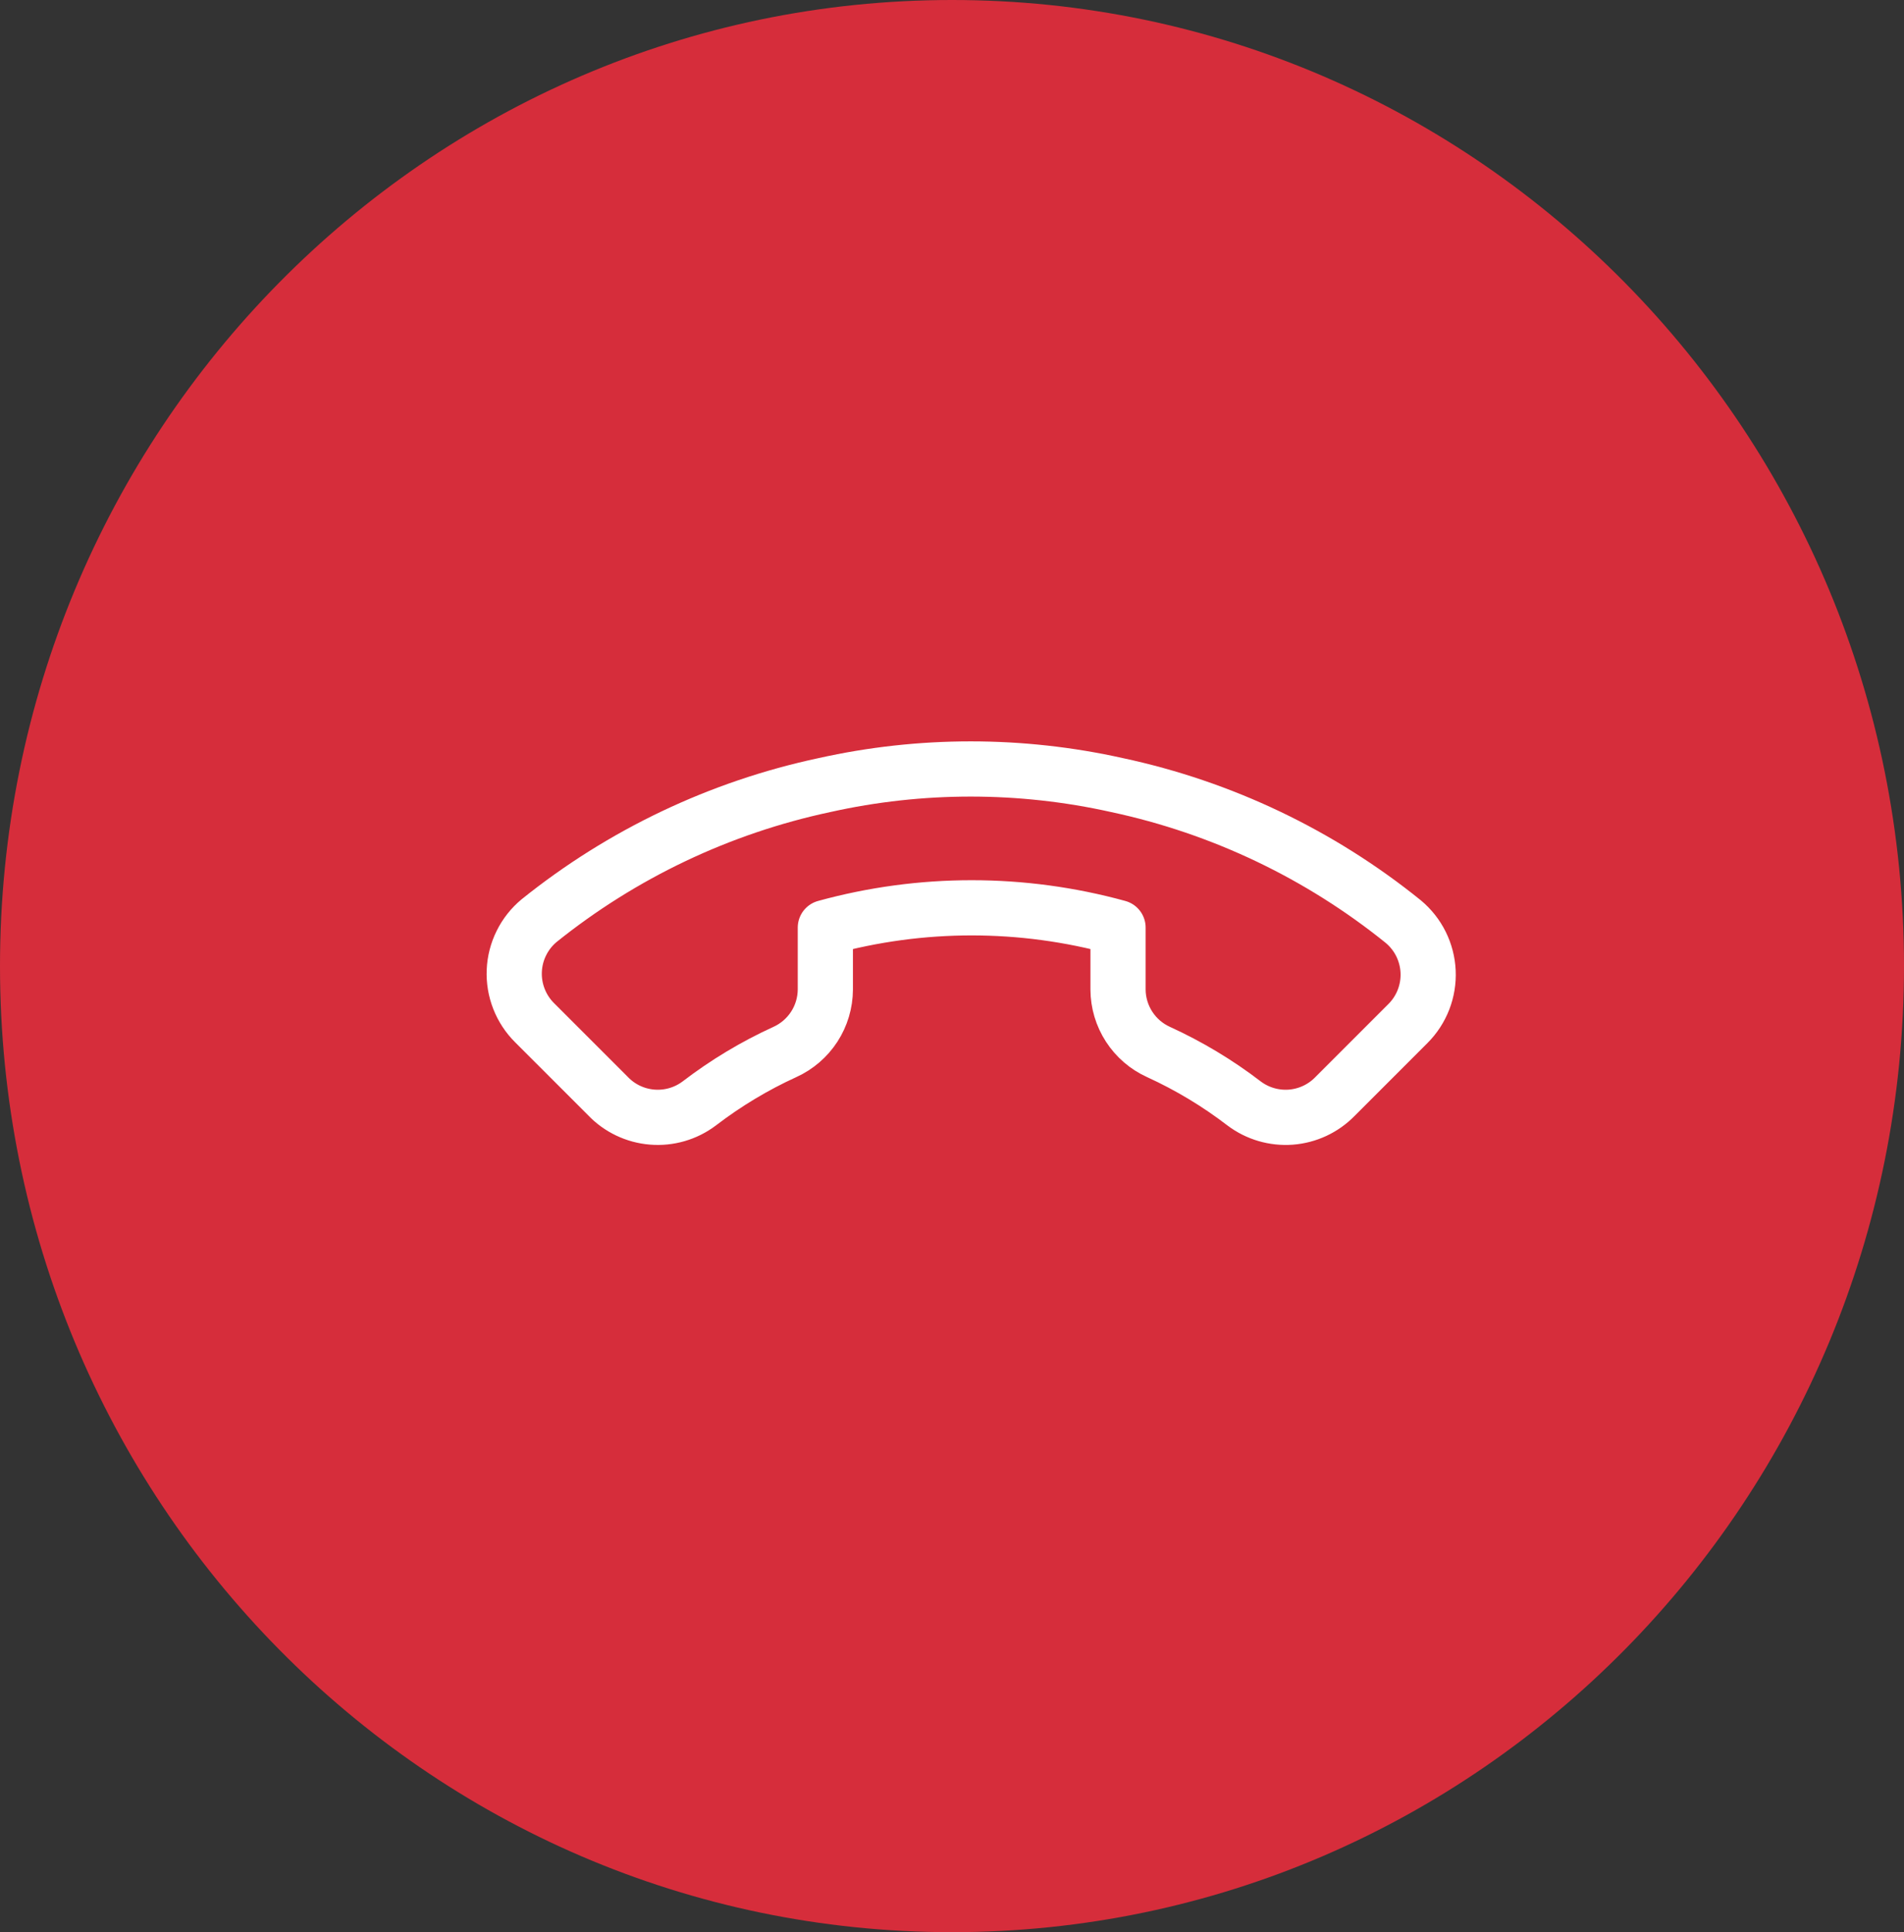 <svg width="69" height="70" viewBox="0 0 69 70" fill="none" xmlns="http://www.w3.org/2000/svg">
<rect x="0" y="0" width="69" height="70" fill="#333333" stroke="none"/>
<path d="M34.5 70C53.554 70 69 54.33 69 35C69 15.67 53.554 0 34.5 0C15.446 0 0 15.67 0 35C0 54.33 15.446 70 34.5 70Z" fill="#D62D3B"/>
<g clip-path="url(#clip0_10_290)">
<path d="M22.026 39.703L19.374 37.052C19.127 36.807 18.934 36.513 18.807 36.188C18.68 35.864 18.622 35.517 18.637 35.169C18.652 34.822 18.739 34.481 18.894 34.169C19.048 33.856 19.266 33.58 19.533 33.357C22.549 30.933 26.09 29.25 29.875 28.443C33.367 27.664 36.989 27.664 40.481 28.443C44.281 29.255 47.836 30.951 50.858 33.392C51.124 33.615 51.342 33.89 51.496 34.201C51.65 34.512 51.738 34.852 51.754 35.198C51.77 35.545 51.713 35.891 51.588 36.215C51.462 36.539 51.271 36.833 51.026 37.078L48.374 39.73C47.95 40.163 47.382 40.427 46.777 40.473C46.172 40.518 45.571 40.342 45.086 39.977C44.126 39.241 43.085 38.615 41.984 38.112C41.548 37.915 41.179 37.597 40.919 37.196C40.659 36.795 40.519 36.328 40.517 35.85L40.517 33.605C37.045 32.65 33.381 32.65 29.91 33.605V35.85C29.907 36.328 29.768 36.795 29.508 37.196C29.247 37.597 28.878 37.915 28.443 38.112C27.341 38.615 26.301 39.241 25.34 39.977C24.85 40.346 24.242 40.522 23.631 40.471C23.02 40.421 22.448 40.148 22.026 39.703Z" stroke="white" stroke-width="2" stroke-linecap="round" stroke-linejoin="round"/>
</g>
<defs>
<clipPath id="clip0_10_290">
<rect width="30" height="30" fill="white" transform="translate(56.426 35.213) rotate(135)"/>
</clipPath>
</defs>
</svg>
